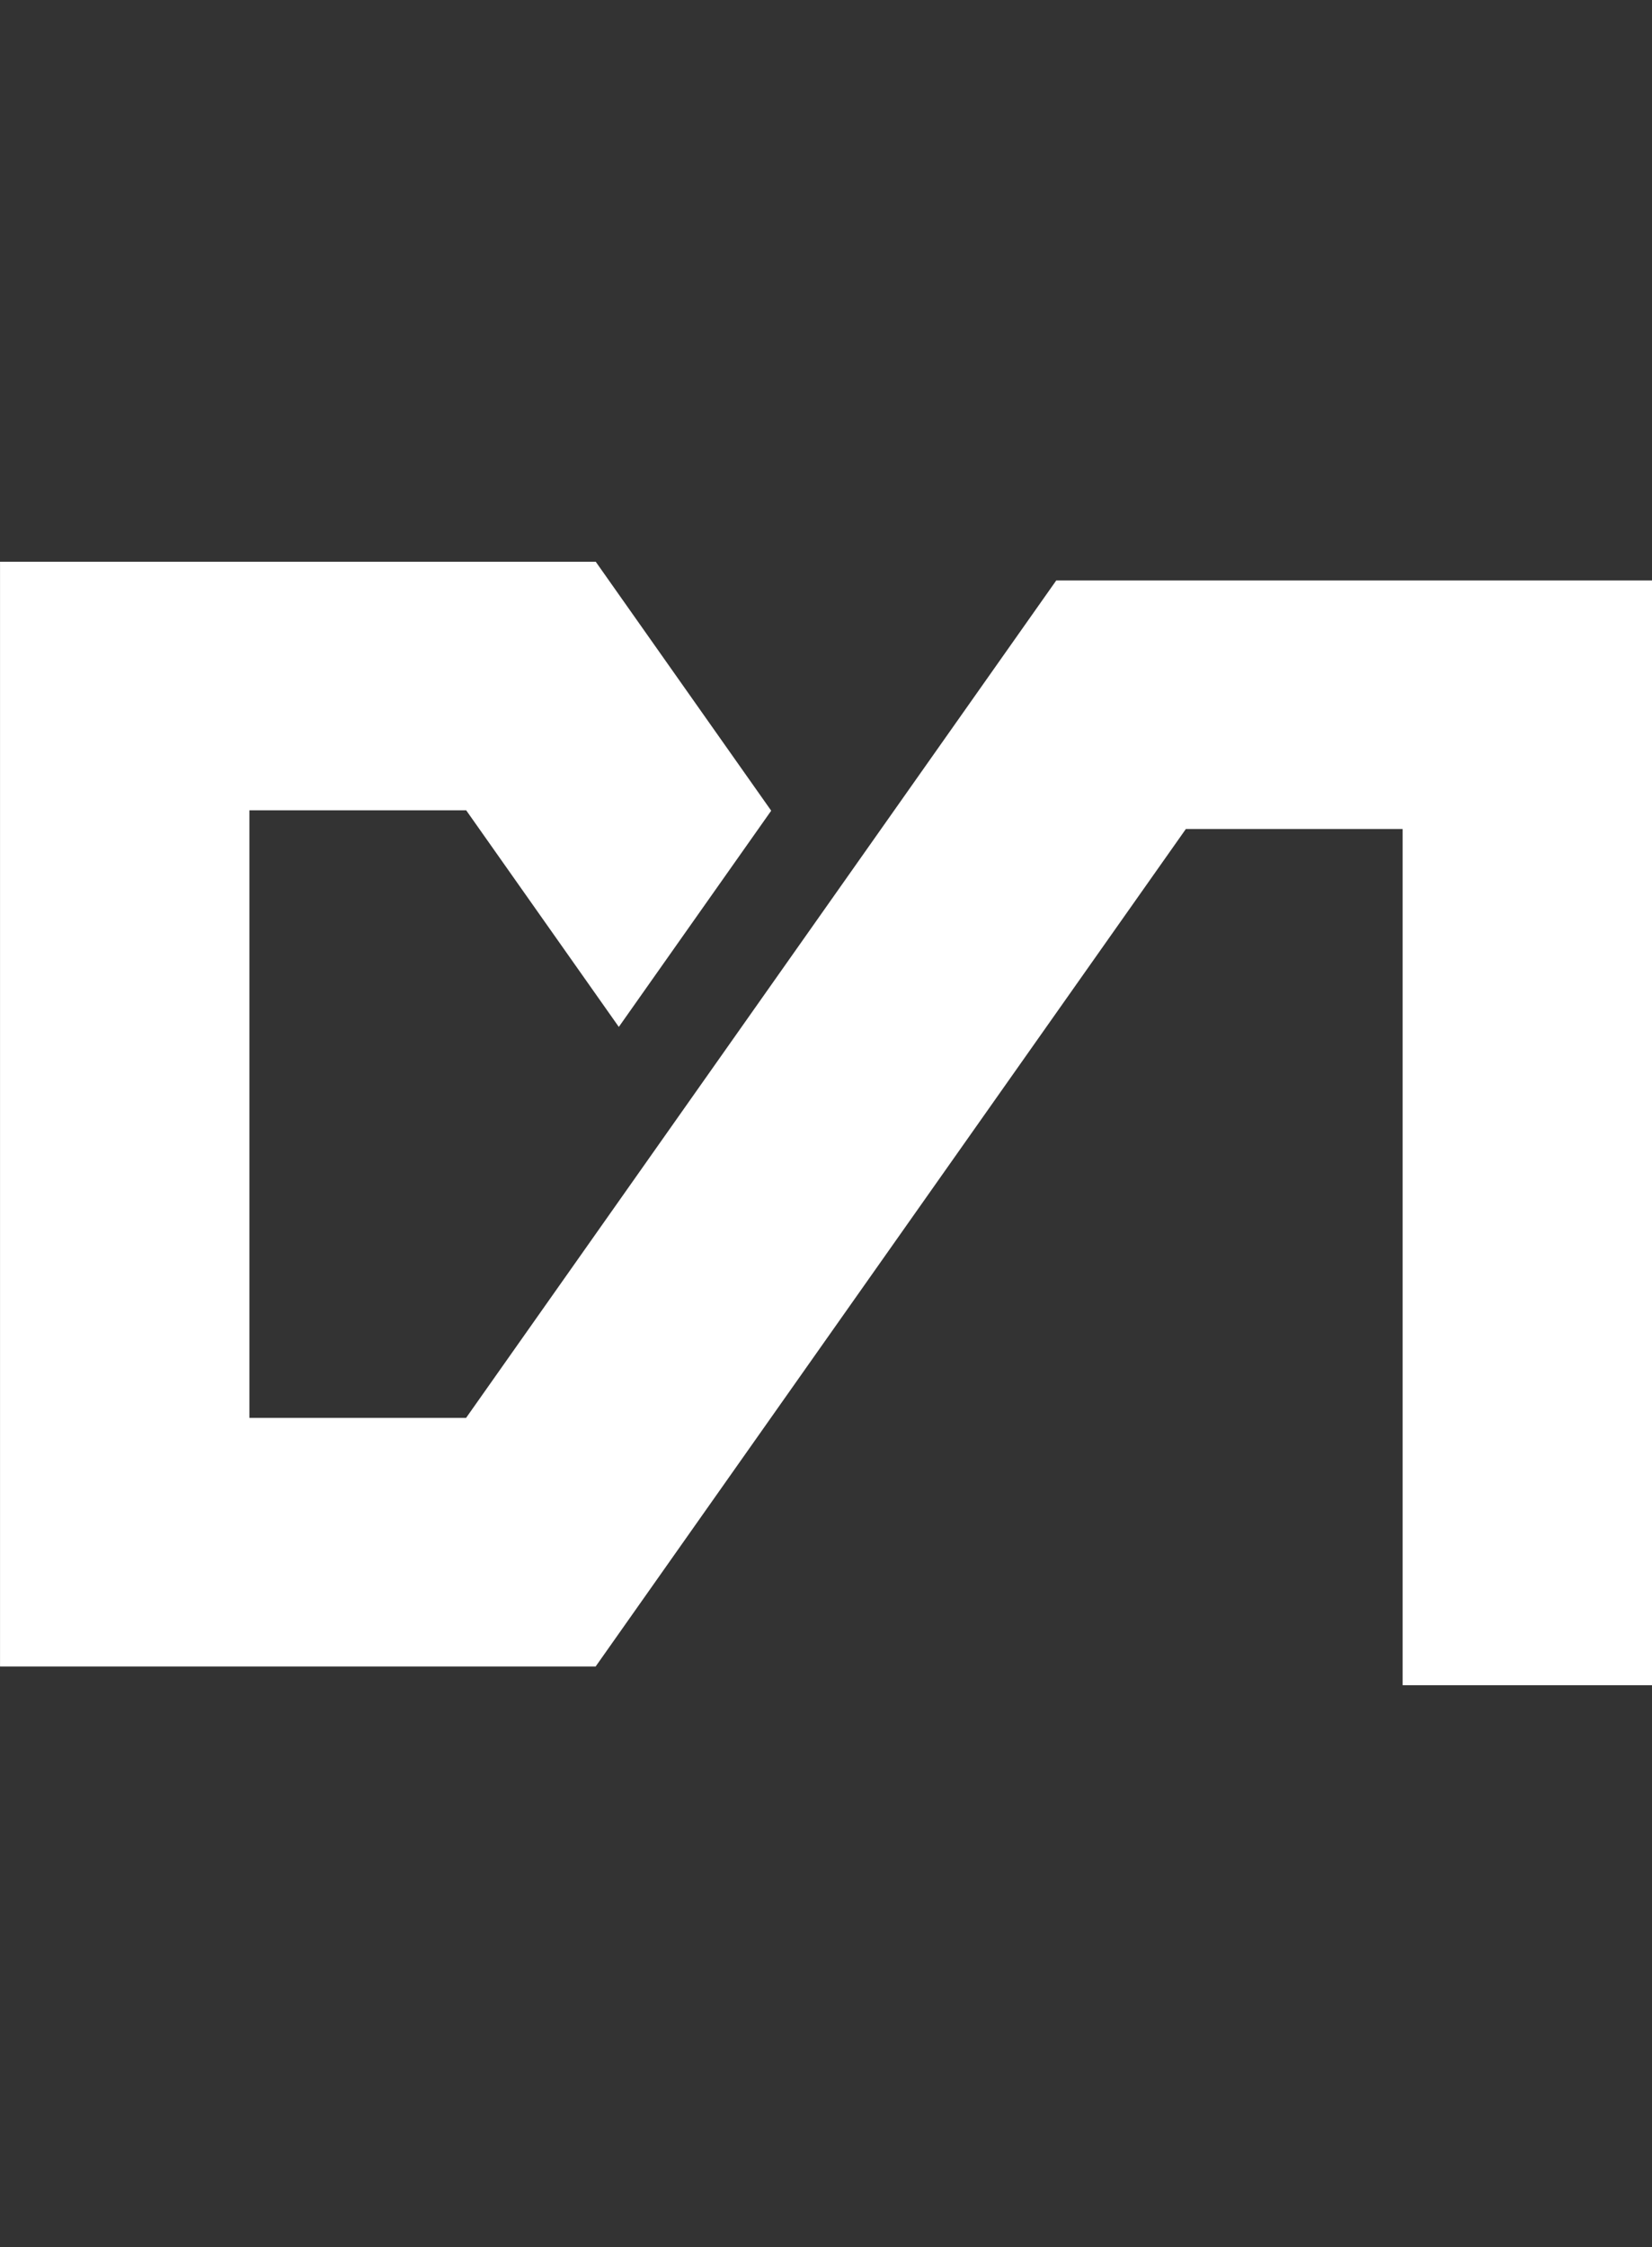 <?xml version="1.0" encoding="UTF-8" standalone="no"?>
<!-- Created with Inkscape (http://www.inkscape.org/) -->

<svg
   xmlns:dc="http://purl.org/dc/elements/1.1/"
   xmlns:cc="http://creativecommons.org/ns#"
   xmlns:rdf="http://www.w3.org/1999/02/22-rdf-syntax-ns#"
   xmlns:svg="http://www.w3.org/2000/svg"
   xmlns="http://www.w3.org/2000/svg"
   xmlns:sodipodi="http://sodipodi.sourceforge.net/DTD/sodipodi-0.dtd"
   xmlns:inkscape="http://www.inkscape.org/namespaces/inkscape"
   width="200"
   height="272"
   viewBox="0 0 52.917 71.967"
   version="1.1"
   id="svg3958"
   sodipodi:docname="logo.svg"
   inkscape:version="0.92.2 (5c3e80d, 2017-08-06)">
  <rect x="0" y="0" width="52.917" height="71.967" fill="#333333" stroke="none"/>
  <defs
     id="defs3952" />
  <sodipodi:namedview
     id="base"
     pagecolor="#ffffff"
     bordercolor="#666666"
     borderopacity="1.0"
     inkscape:pageopacity="0.0"
     inkscape:pageshadow="2"
     inkscape:zoom="0.7"
     inkscape:cx="-110.66922"
     inkscape:cy="-162.04703"
     inkscape:document-units="mm"
     inkscape:current-layer="g4519"
     showgrid="false"
     inkscape:snap-page="true"
     fit-margin-top="0"
     fit-margin-left="0"
     fit-margin-right="0"
     fit-margin-bottom="0"
     inkscape:window-width="1920"
     inkscape:window-height="1017"
     inkscape:window-x="-8"
     inkscape:window-y="-8"
     inkscape:window-maximized="1"
     units="px"
     inkscape:showpageshadow="false" />
  <g
     inkscape:label="Livello 1"
     inkscape:groupmode="layer"
     id="layer1"
     transform="translate(98.652,-150.482)">
    <g
       id="g4513"
       transform="translate(2.739,90.536)">
      <g
         id="g4519"
         transform="translate(185.392,8.595)">
        <rect
           style="opacity:1;fill:none;fill-opacity:1;stroke:none;stroke-width:0.823;stroke-linecap:square;stroke-linejoin:miter;stroke-miterlimit:4;stroke-dasharray:0, 0.823, 1.647, 2.47, 3.293, 4.117, 4.94, 5.764, 6.587, 7.41, 8.234, 9.057, 9.88, 10.704, 11.527;stroke-dashoffset:0;stroke-opacity:1;paint-order:markers stroke fill"
           id="rect9850"
           width="132.292"
           height="132.292"
           x="-188.13"
           y="65.577" />
        <path
           inkscape:connector-curvature="0"
           id="path4152"
           d="m -286.782,69.342 v 35.383 h 7.988 11.095 v -0.006 l 18.901,-26.816 h 6.944 v 27.422 h 7.988 V 69.942 h -7.988 -11.095 l -18.905,26.822 h -6.94 V 77.304 h 6.944 l 4.889,6.937 4.881,-6.925 -5.62,-7.973 h -11.095 z"
           style="opacity:1;fill:#ffffff;fill-opacity:1;stroke:none;stroke-width:0.498;stroke-linecap:square;stroke-linejoin:miter;stroke-miterlimit:4;stroke-dasharray:0, 0.498, 0.996, 1.494, 1.991, 2.489, 2.987, 3.485, 3.983, 4.481, 4.979, 5.477, 5.974, 6.472, 6.97;stroke-dashoffset:0;stroke-opacity:1;paint-order:markers stroke fill" />
      </g>
    </g>
  </g>
</svg>
